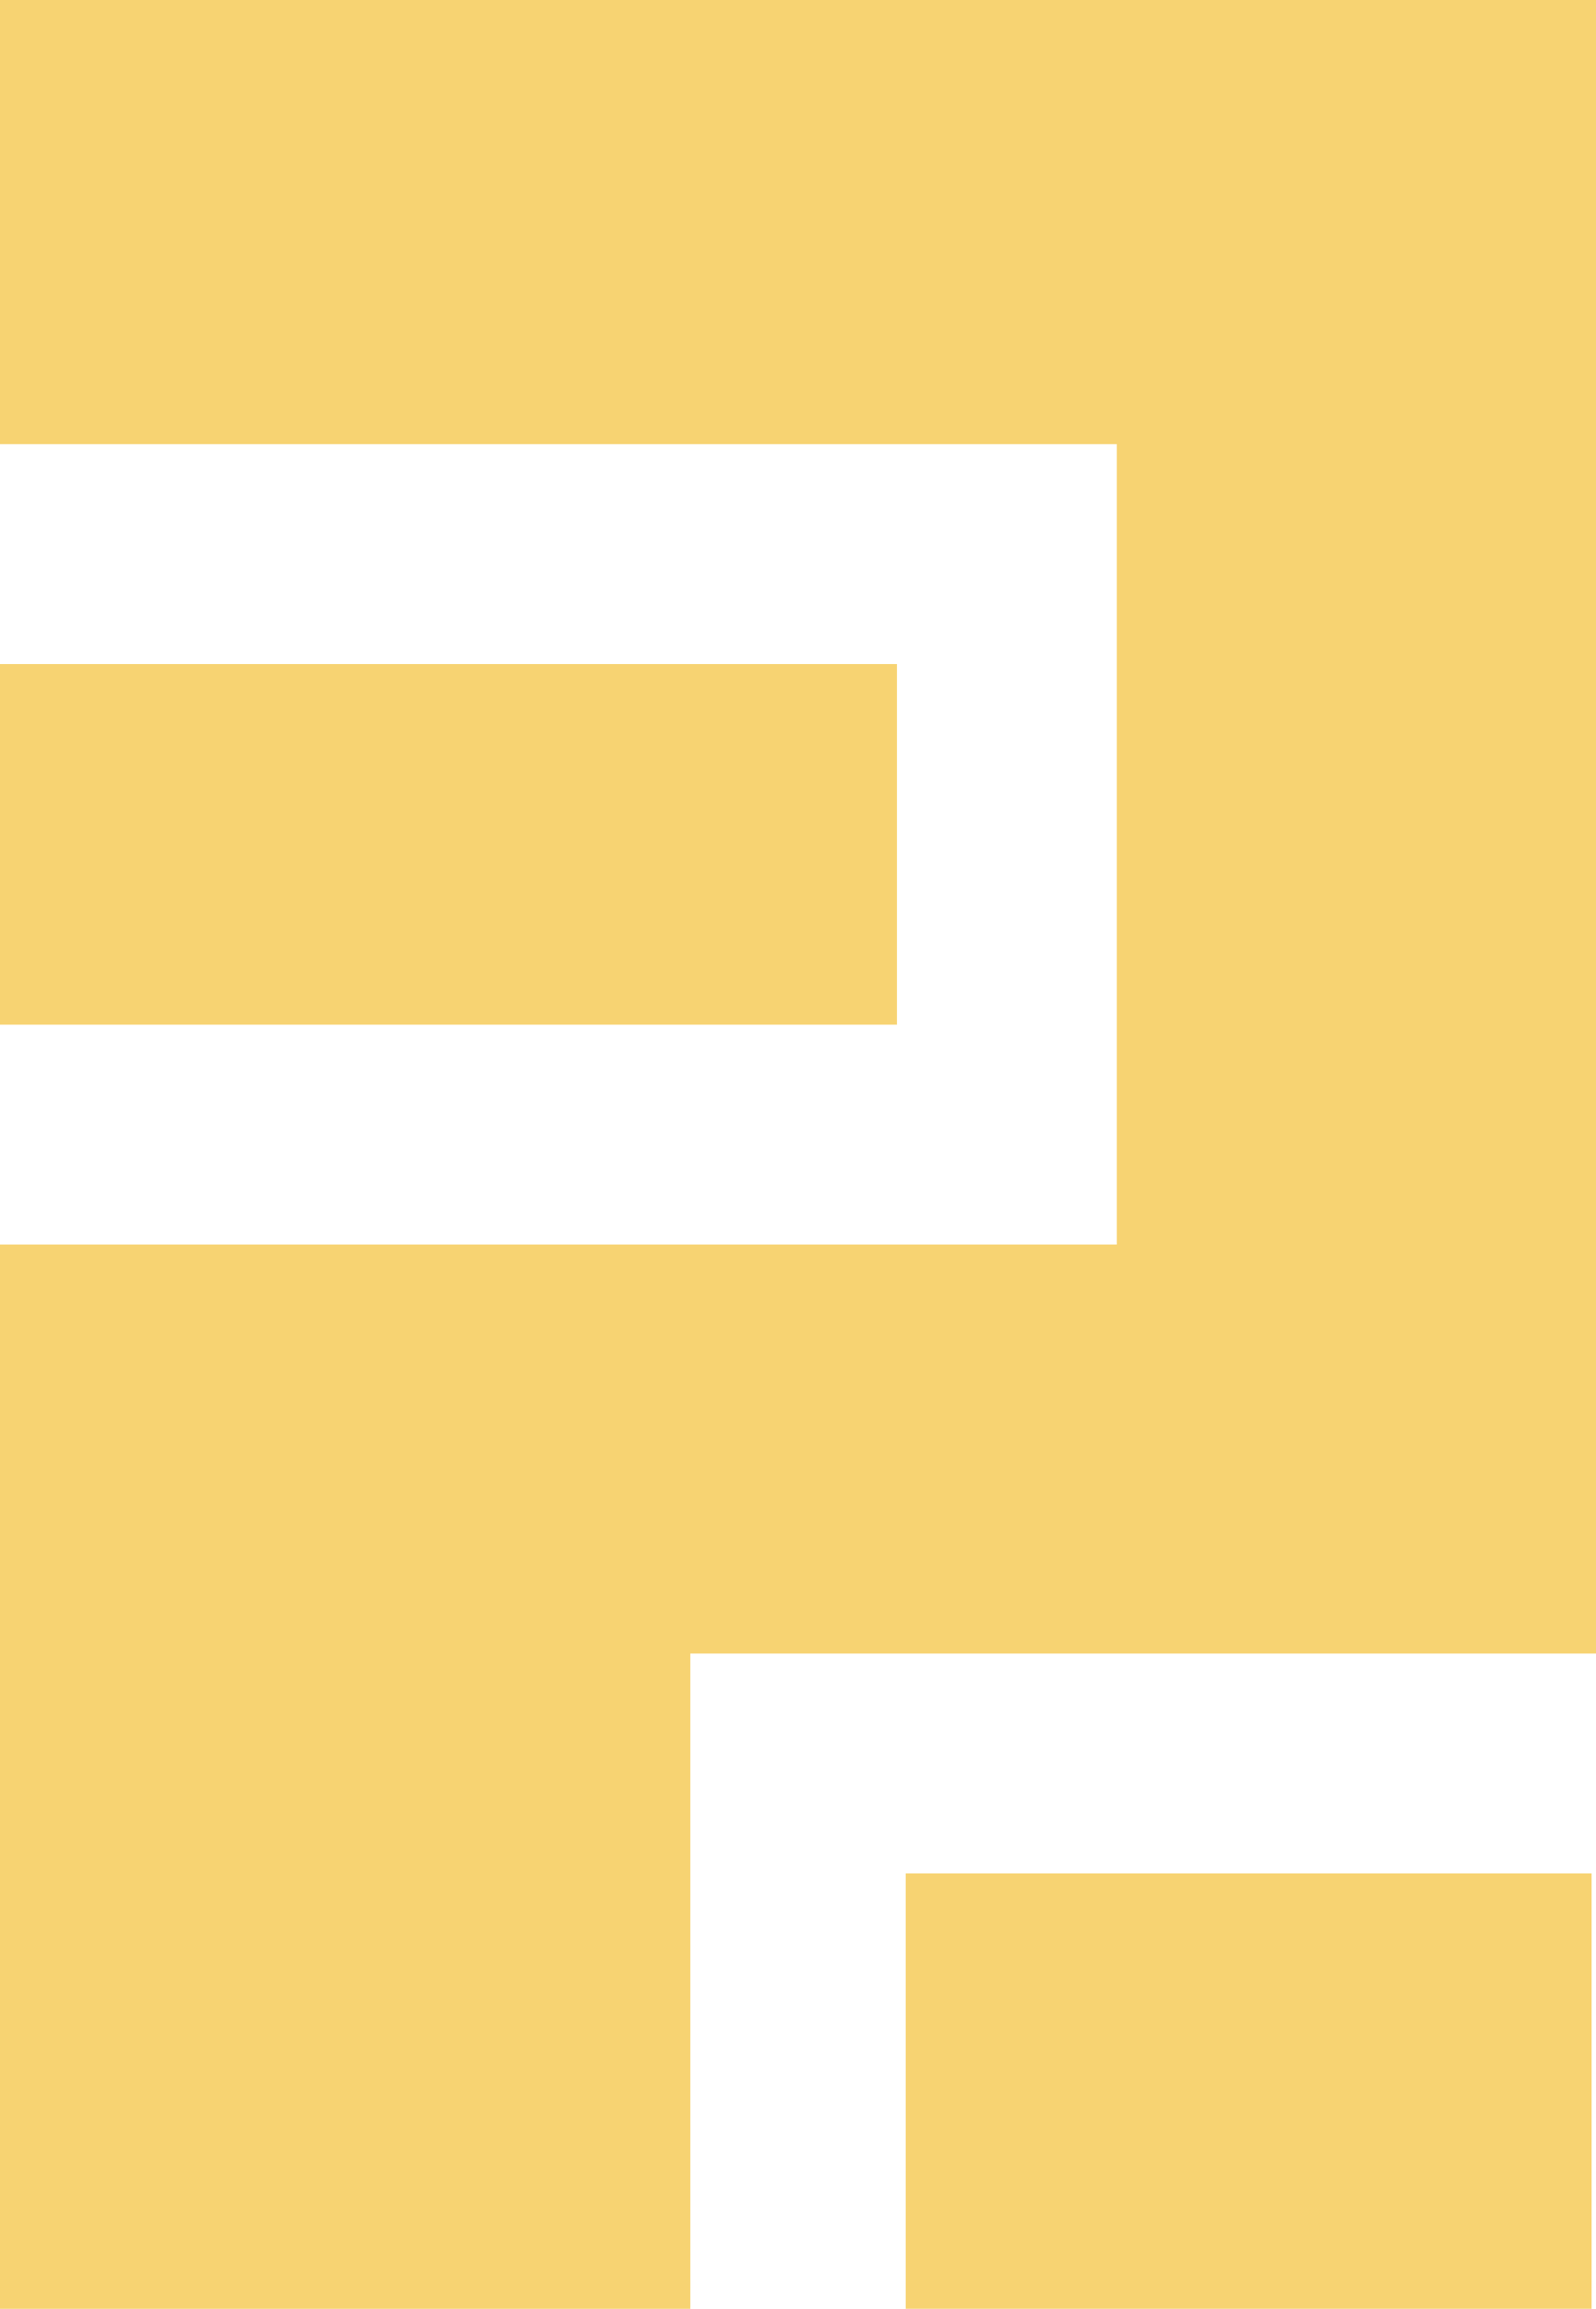 <?xml version="1.0" encoding="utf-8"?>
<!-- Generator: Adobe Illustrator 23.0.1, SVG Export Plug-In . SVG Version: 6.00 Build 0)  -->
<svg version="1.1" id="Layer_1" xmlns="http://www.w3.org/2000/svg" xmlns:xlink="http://www.w3.org/1999/xlink" x="0px" y="0px"
	 viewBox="0 0 36.3 52.5" style="enable-background:new 0 0 36.3 52.5;" xml:space="preserve">
<style type="text/css">
	.st0{fill:#F7D372;}
</style>
<rect id="Rectangle_1588" x="20.6" y="42.6" class="st0" width="15.6" height="9.9"/>
<rect id="Rectangle_1588_1_" x="85.9" y="17.5" class="st0" width="15.8" height="35"/>
<g>
	<rect x="65.5" y="42.9" class="st0" width="15.4" height="9.6"/>
	<polygon class="st0" points="65.5,0 65.5,38 80.9,38 80.9,12.5 101.8,12.5 101.8,0 	"/>
</g>
<g>
	<polygon class="st0" points="0,28.3 0,52.5 15.7,52.5 15.7,37.6 36.3,37.6 36.3,0 0,0 0,10.1 25.4,10.1 25.4,28.3 	"/>
	<rect y="15.1" class="st0" width="20.4" height="8.2"/>
</g>
</svg>
